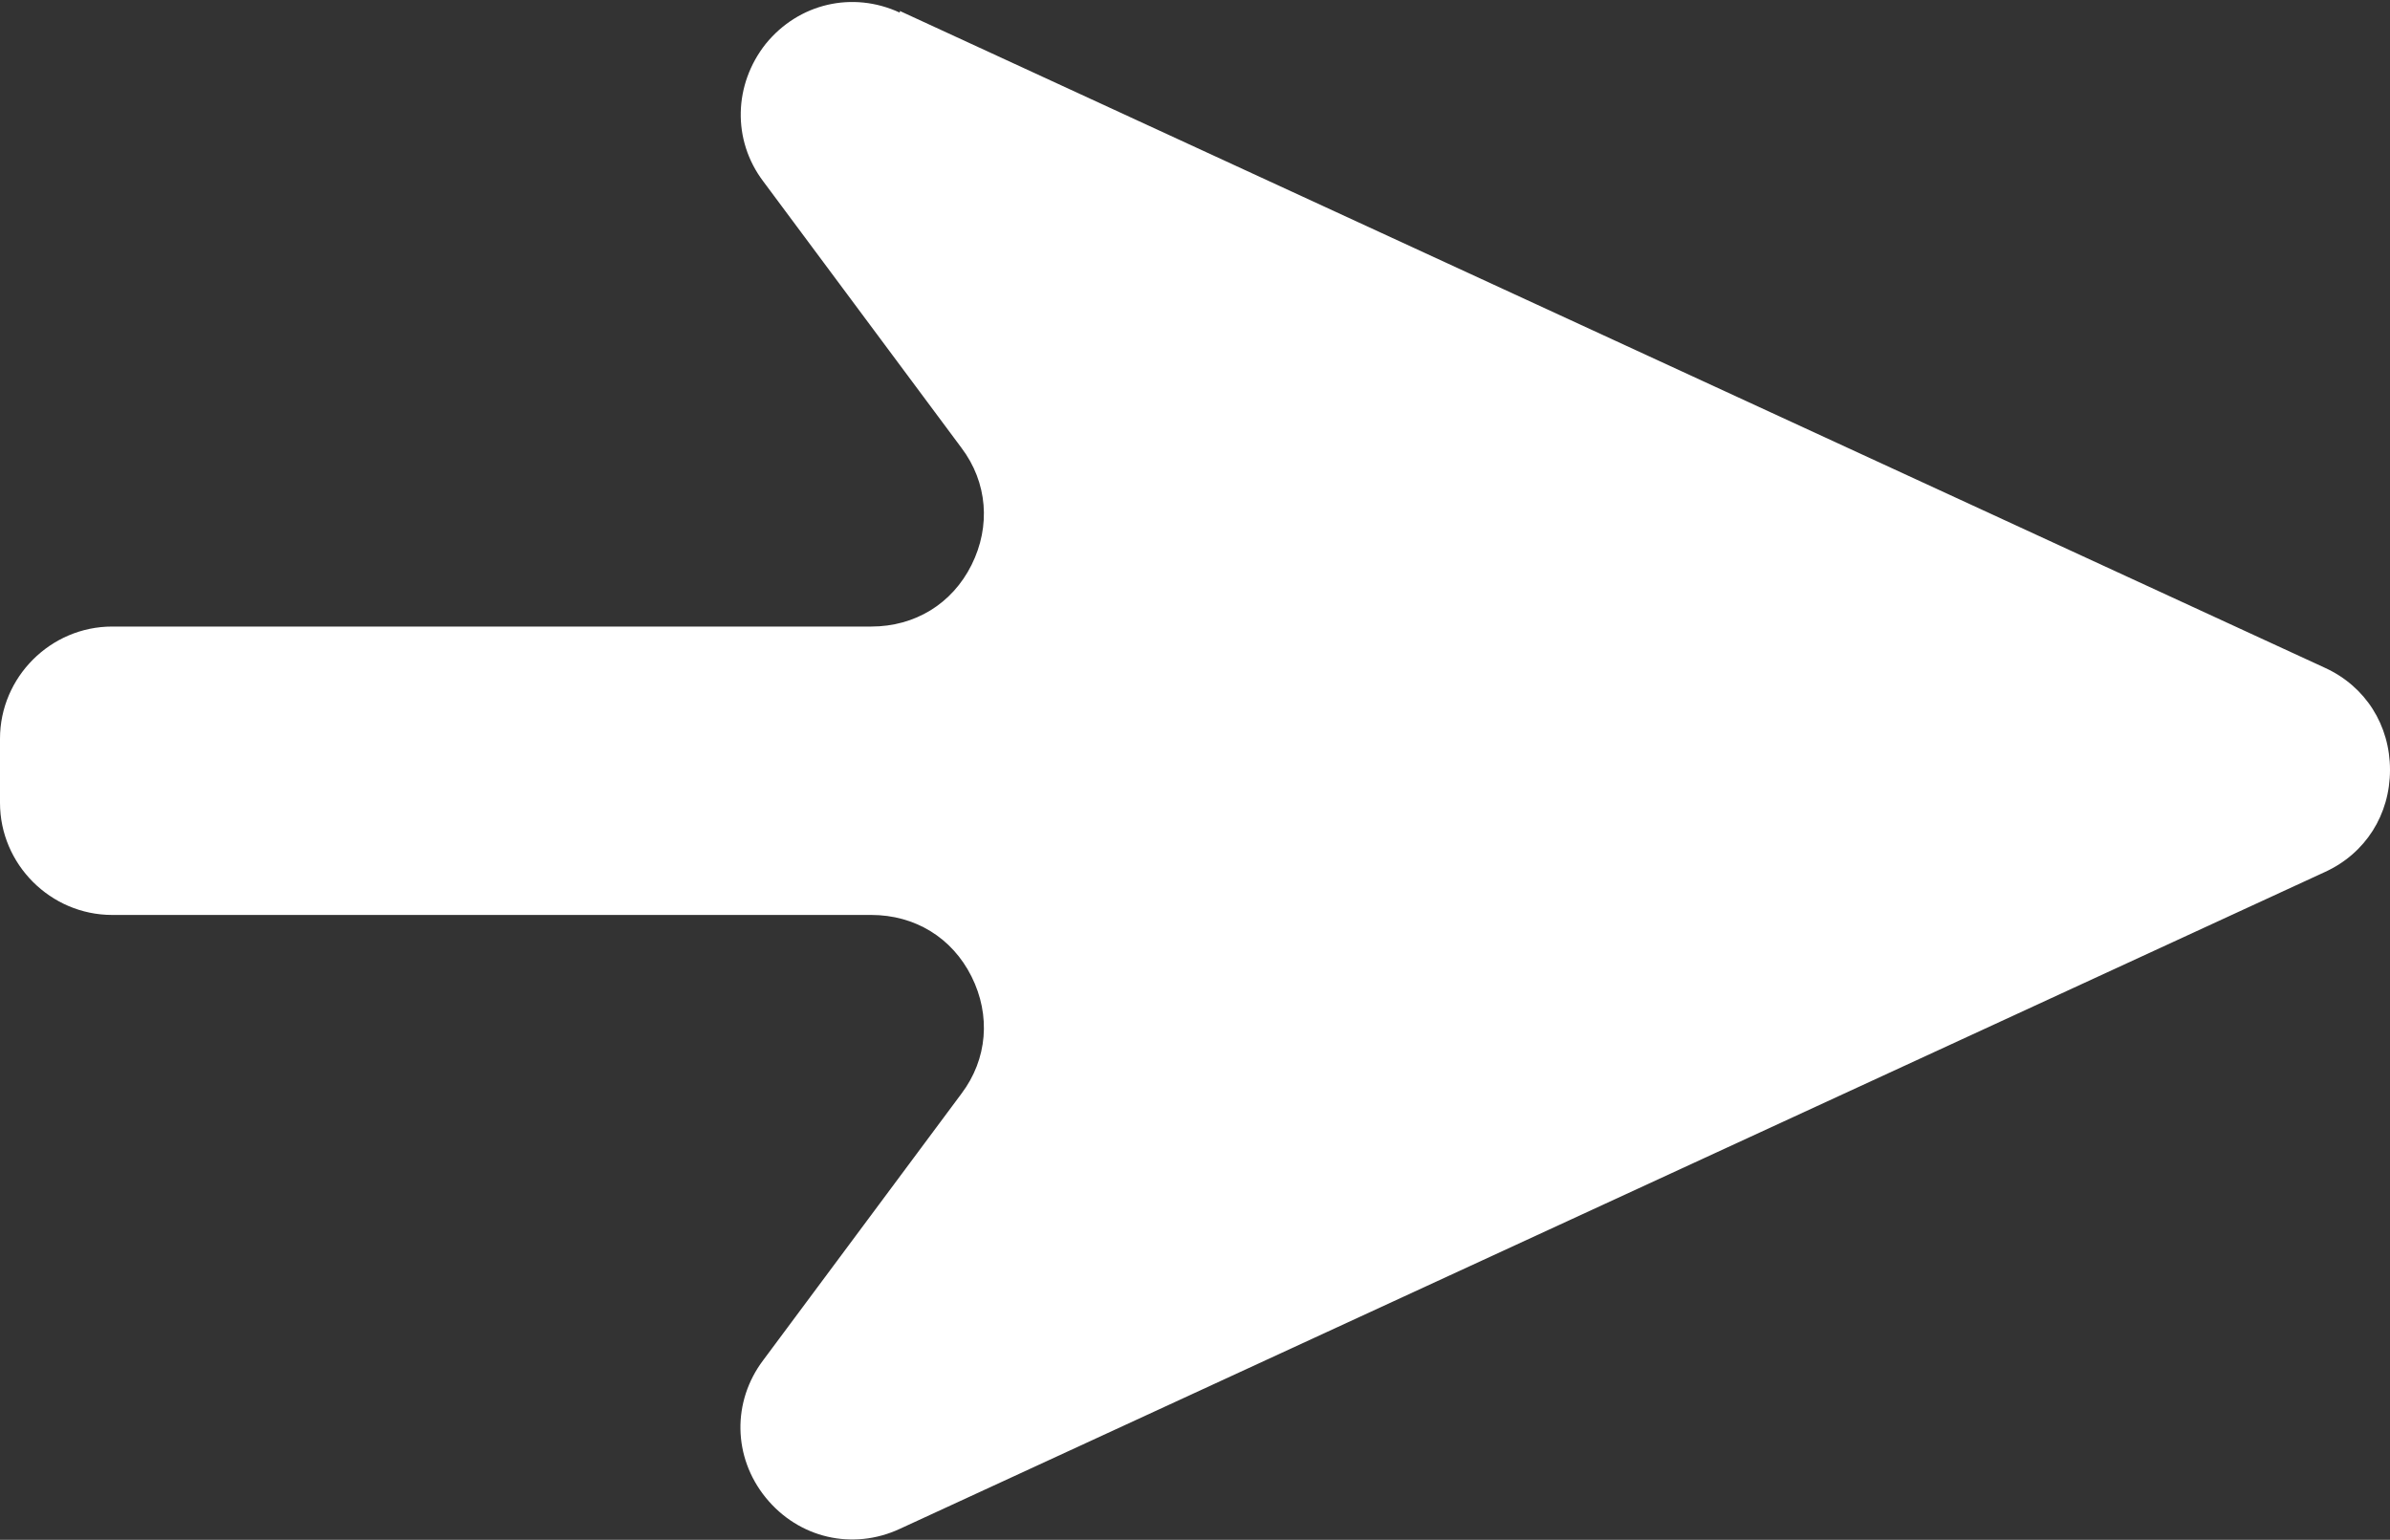 <?xml version="1.0" encoding="UTF-8"?>
<svg id="Layer_2" data-name="Layer 2" xmlns="http://www.w3.org/2000/svg" viewBox="0 0 28.34 18.26">
  <rect x="0" y="0" width="28.34" height="18.26" fill="#333333" stroke="none"/>
  <defs>
    <style>
      .cls-1 {
        fill: #fff;
        fill-rule: evenodd;
      }
    </style>
  </defs>
  <g id="Layer_1-2" data-name="Layer 1">
    <path class="cls-1" d="M10.67.13l16.9,7.79c.48.22.77.68.77,1.21s-.29.99-.77,1.21l-16.9,7.79c-.56.26-1.2.11-1.59-.37-.39-.48-.4-1.14-.03-1.63l2.35-3.16c.31-.41.35-.93.12-1.39-.23-.46-.67-.73-1.19-.73H1.33c-.73,0-1.33-.6-1.33-1.33v-.76c0-.73.6-1.33,1.33-1.33h9c.52,0,.96-.27,1.19-.73.23-.46.19-.98-.12-1.39l-2.35-3.16c-.37-.49-.35-1.15.03-1.63.39-.48,1.03-.63,1.59-.37Z"/>
  </g>
</svg>